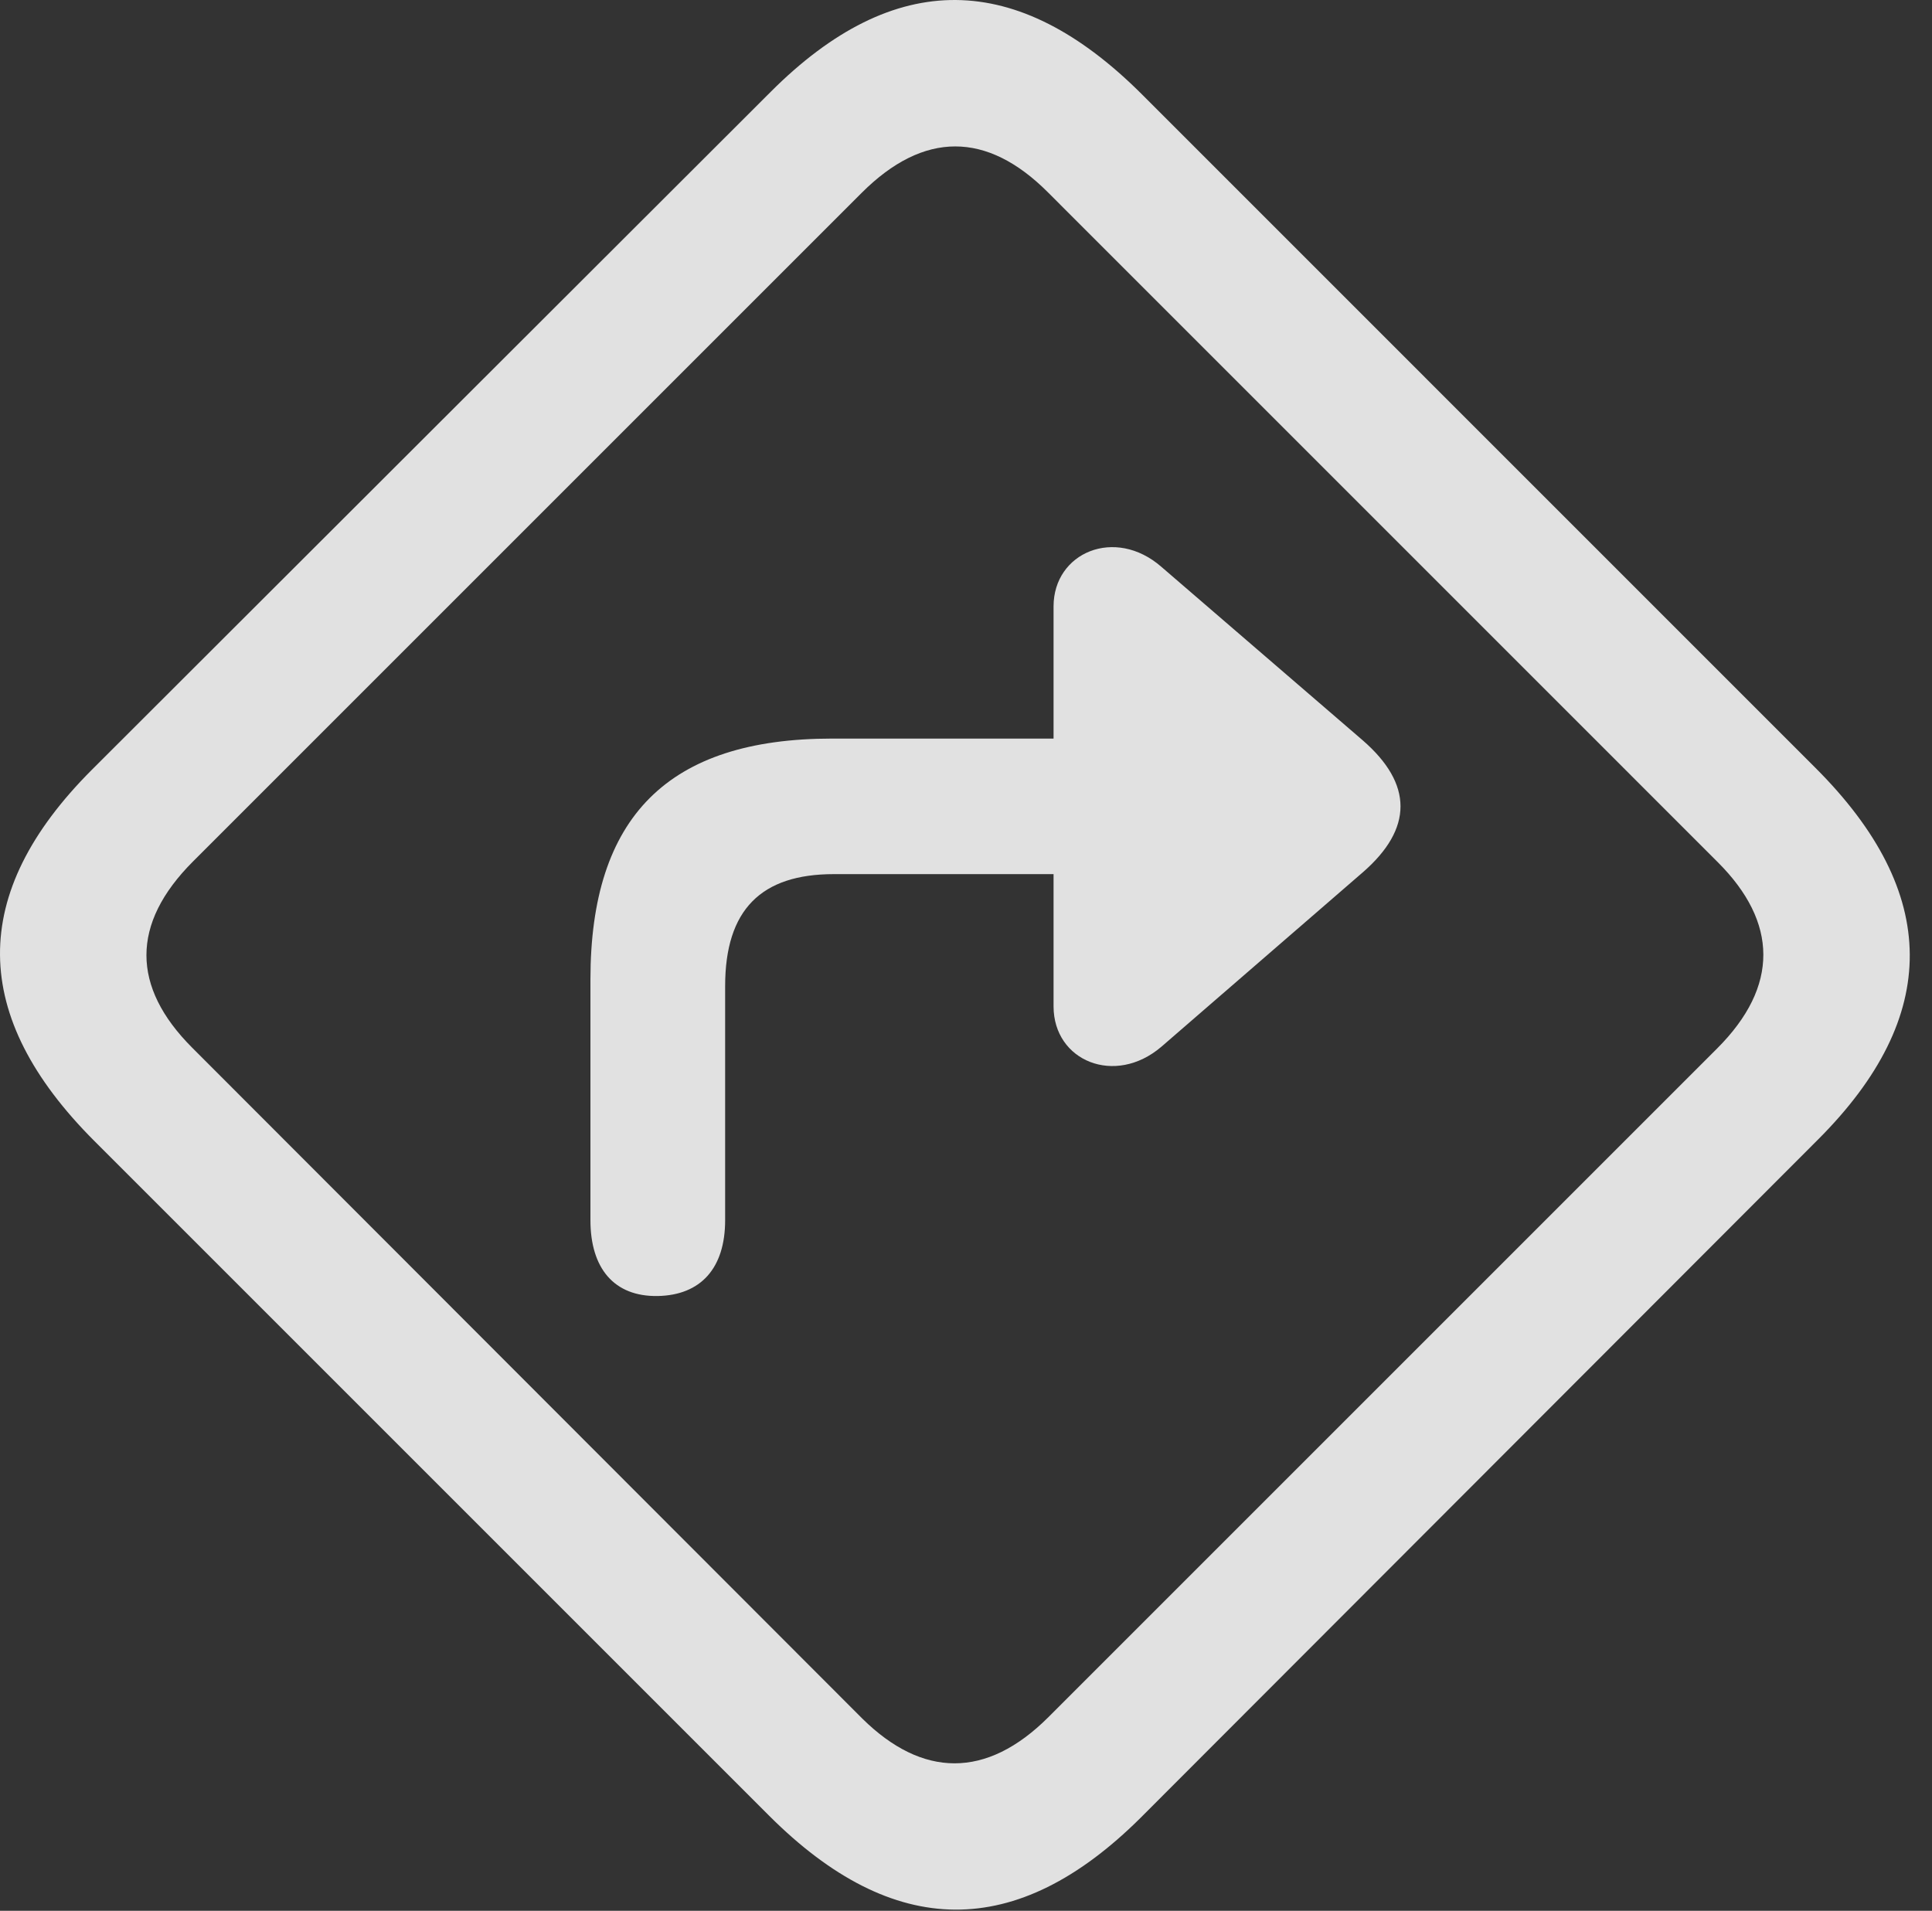 <?xml version="1.0" encoding="UTF-8"?>
<!--Generator: Apple Native CoreSVG 326-->
<!DOCTYPE svg
PUBLIC "-//W3C//DTD SVG 1.1//EN"
       "http://www.w3.org/Graphics/SVG/1.1/DTD/svg11.dtd">
<svg version="1.1" xmlns="http://www.w3.org/2000/svg" xmlns:xlink="http://www.w3.org/1999/xlink" viewBox="0 0 31.367 31.025">
 <rect x="0" y="0" width="31.367" height="31.025" fill="#333333" stroke="none"/>
 <g>
  <rect height="31.025" opacity="0" width="31.367" x="0" y="0"/>
  <path d="M1.533 18.527L12.484 29.478C14.508 31.502 16.504 31.515 18.514 29.519L29.519 18.5C31.515 16.504 31.502 14.494 29.478 12.471L18.541 1.533C16.517-0.49 14.521-0.518 12.512 1.492L1.492 12.498C-0.518 14.508-0.49 16.504 1.533 18.527ZM3.119 17.01C2.135 16.025 2.121 15 3.133 13.988L13.988 3.133C15 2.121 16.025 2.135 17.01 3.119L27.892 14.002C28.863 14.973 28.89 16.012 27.879 17.023L17.023 27.879C16.012 28.89 14.973 28.863 14.002 27.906Z" fill="white" fill-opacity="0.85"/>
  <path d="M9.586 19.812C9.586 20.592 9.969 21.056 10.68 21.043C11.377 21.029 11.773 20.592 11.773 19.812L11.773 16.012C11.773 14.767 12.361 14.193 13.537 14.193L17.105 14.193L17.105 16.34C17.105 17.228 18.103 17.639 18.855 16.996L22.123 14.166C22.943 13.455 22.943 12.73 22.123 12.019L18.855 9.203C18.103 8.547 17.105 8.971 17.105 9.846L17.105 11.992L13.51 11.992C10.844 11.992 9.586 13.264 9.586 15.902Z" fill="white" fill-opacity="0.85"/>
 </g>
</svg>
